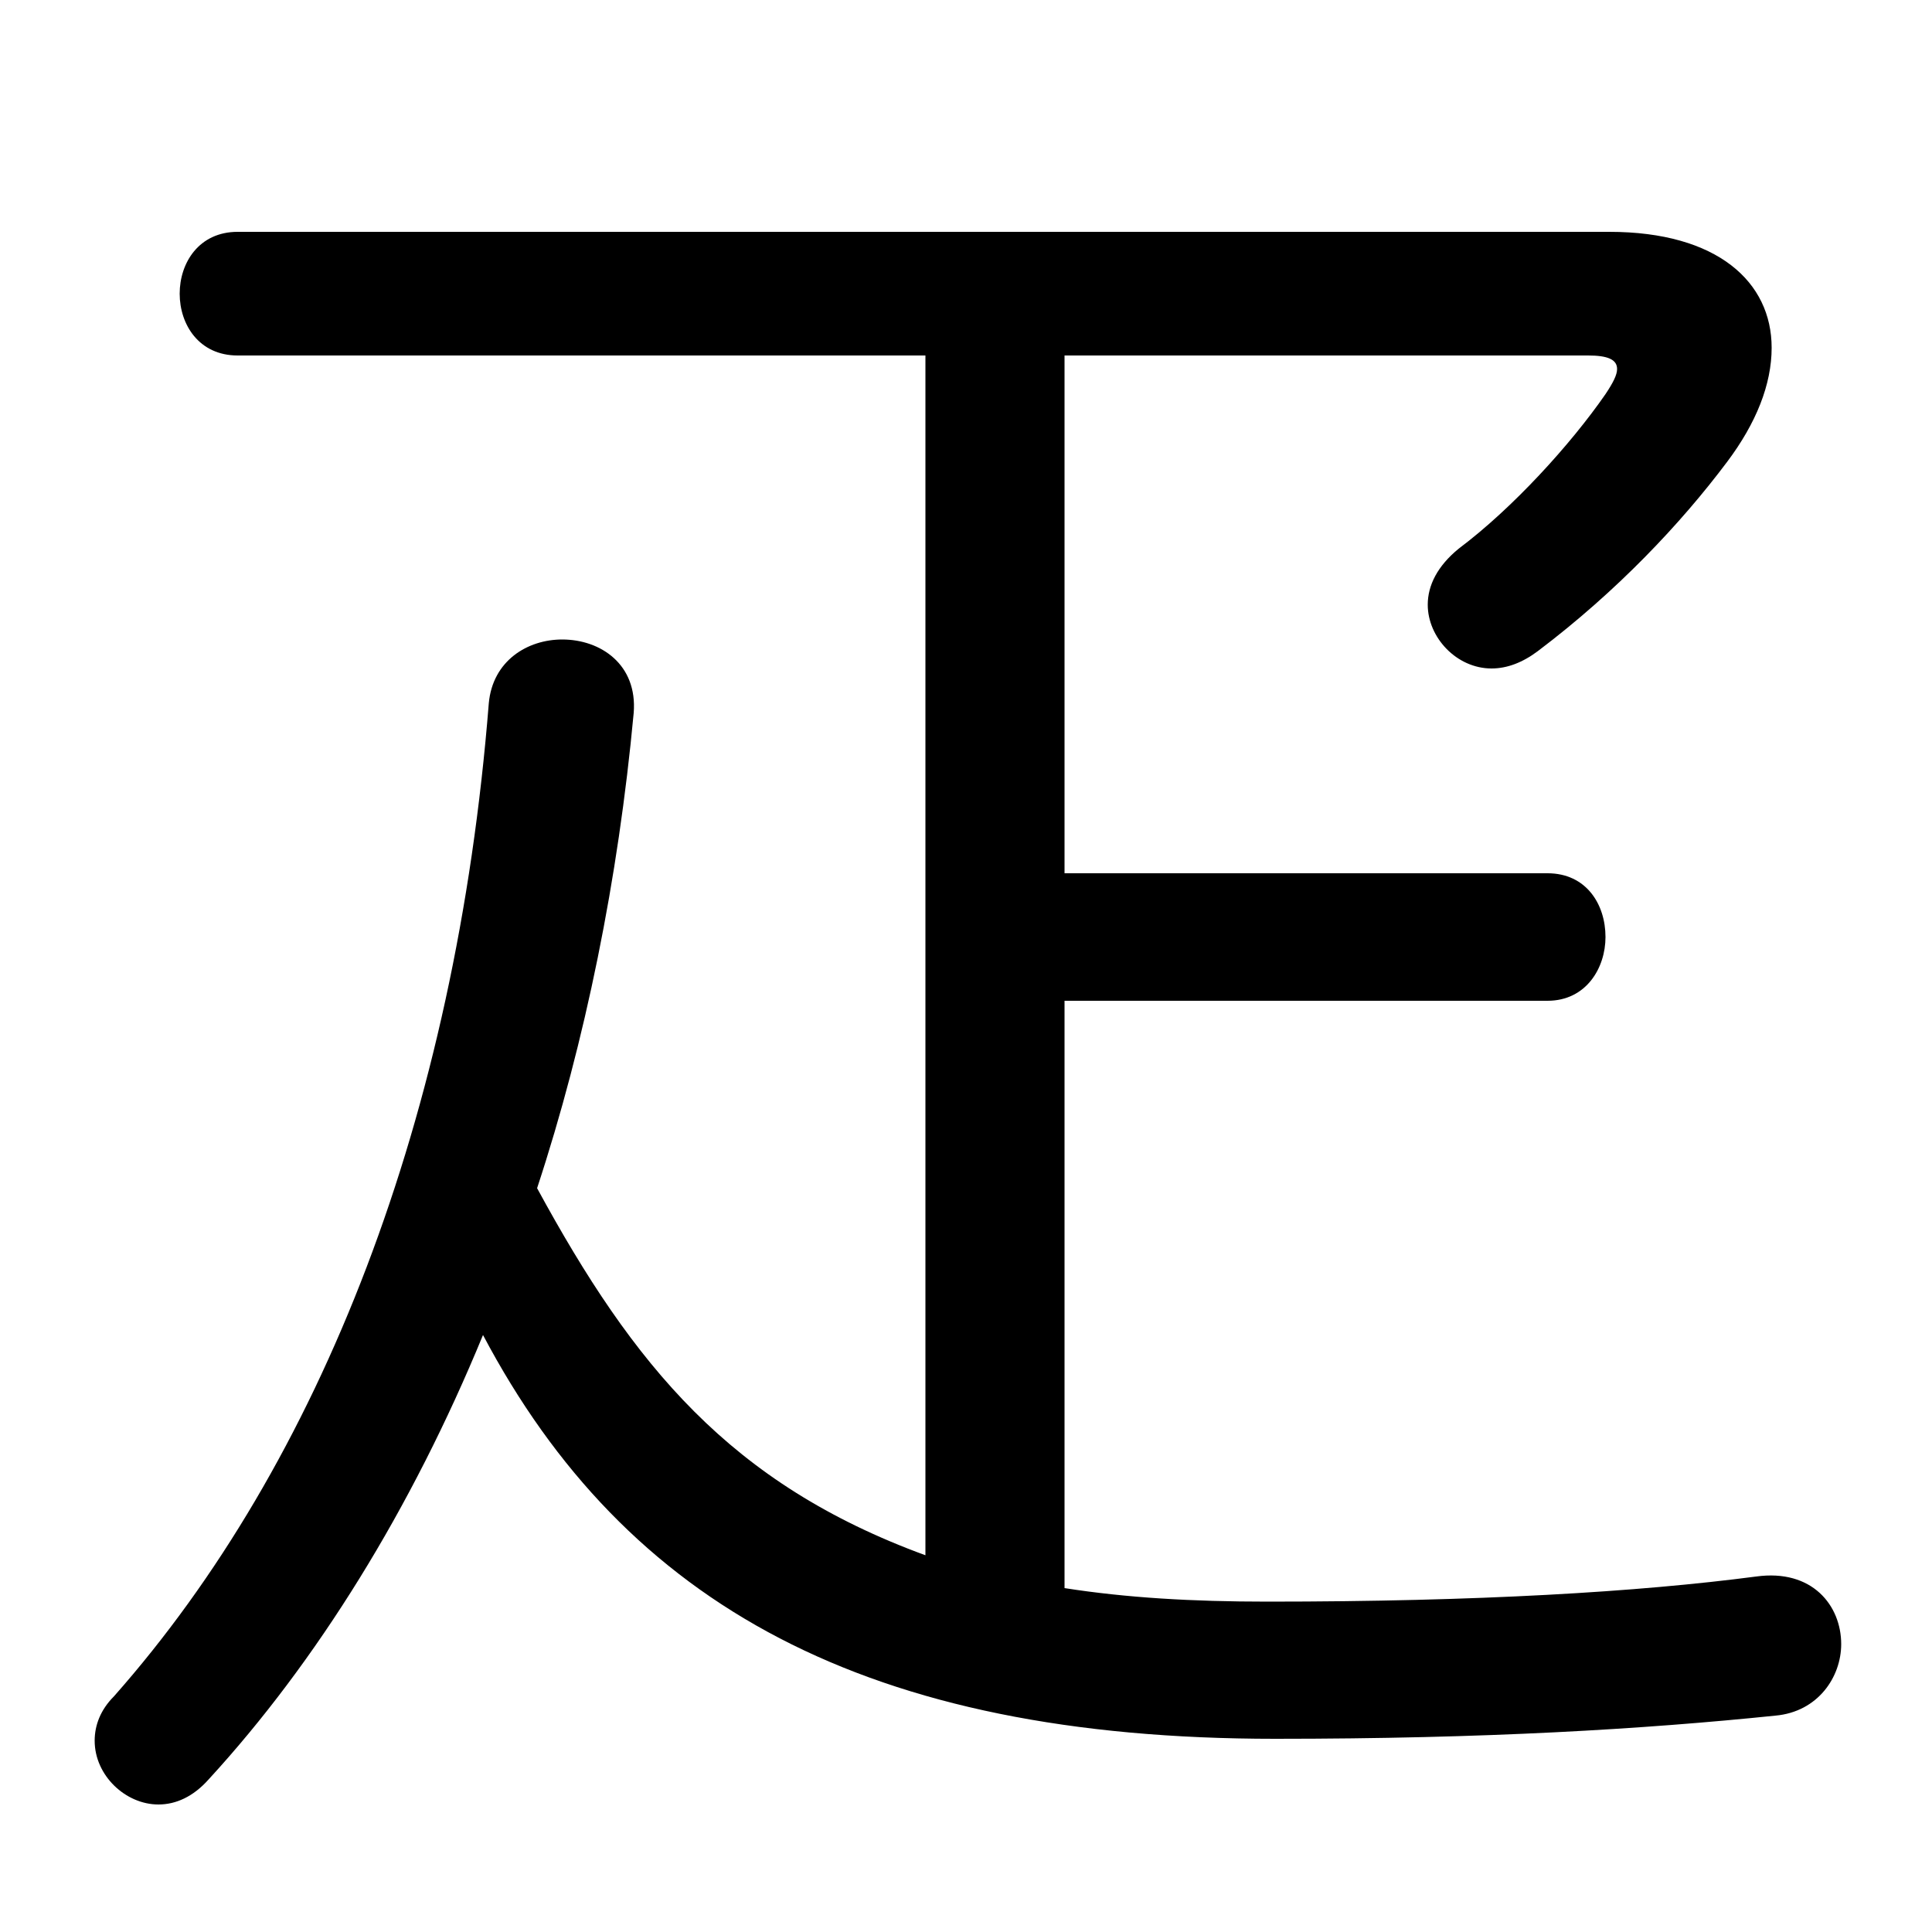<svg xmlns="http://www.w3.org/2000/svg" viewBox="0 -44.0 50.0 50.0">
    <rect x="0" y="-44.0" width="50.0" height="50.0" fill="#808080" stroke="none"/>
    <g transform="scale(1, -1)">
        <!-- ボディの枠 -->
        <rect x="0" y="-6.0" width="50.0" height="50.0"
            stroke="white" fill="white"/>
        <!-- グリフ座標系の原点 -->
        <circle cx="0" cy="0" r="5" fill="white"/>
        <!-- グリフのアウトライン -->
        <g style="fill:black;stroke:#000000;stroke-width:0;stroke-linecap:round;stroke-linejoin:round;">
        <path d="M 23.95 34.8 L 23.95 3.75 C 18.9 5.6 16.4 8.65 13.9 13.25 C 15.15 17.05 16.0 21.25 16.4 25.55 C 16.5 26.8 15.55 27.45 14.55 27.45 C 13.65 27.45 12.75 26.9 12.65 25.8 C 11.8 15.1 8.3 6.15 2.95 0.1 C 2.6 -0.25 2.45 -0.65 2.45 -1.05 C 2.45 -1.95 3.25 -2.7 4.1 -2.7 C 4.55 -2.7 5.0 -2.5 5.4 -2.05 C 8.2 1.0 10.65 4.95 12.5 9.45 C 16.2 2.45 22.45 -1.0 33.0 -1.0 C 38.45 -1.0 42.55 -0.75 45.95 -0.4 C 47.05 -0.3 47.65 0.6 47.65 1.45 C 47.65 2.45 46.9 3.4 45.45 3.2 C 42.4 2.8 38.25 2.55 32.8 2.55 C 30.85 2.55 29.15 2.65 27.55 2.9 L 27.55 18.1 L 40.05 18.1 C 41.05 18.1 41.55 18.95 41.55 19.75 C 41.55 20.6 41.05 21.4 40.05 21.4 L 27.55 21.4 L 27.55 34.8 L 41.1 34.8 C 41.6 34.8 41.85 34.7 41.85 34.45 C 41.85 34.3 41.75 34.1 41.55 33.8 C 40.65 32.5 39.15 30.85 37.75 29.8 C 37.2 29.35 36.95 28.85 36.95 28.35 C 36.95 27.5 37.7 26.7 38.6 26.7 C 39.0 26.7 39.4 26.85 39.8 27.15 C 41.85 28.7 43.5 30.45 44.7 32.05 C 45.45 33.05 45.85 34.05 45.85 35.0 C 45.85 36.7 44.45 38.0 41.65 38.0 L 6.15 38.0 C 5.15 38.0 4.65 37.2 4.65 36.4 C 4.65 35.6 5.15 34.8 6.15 34.8 Z"/>
    </g>
    </g>
</svg>

